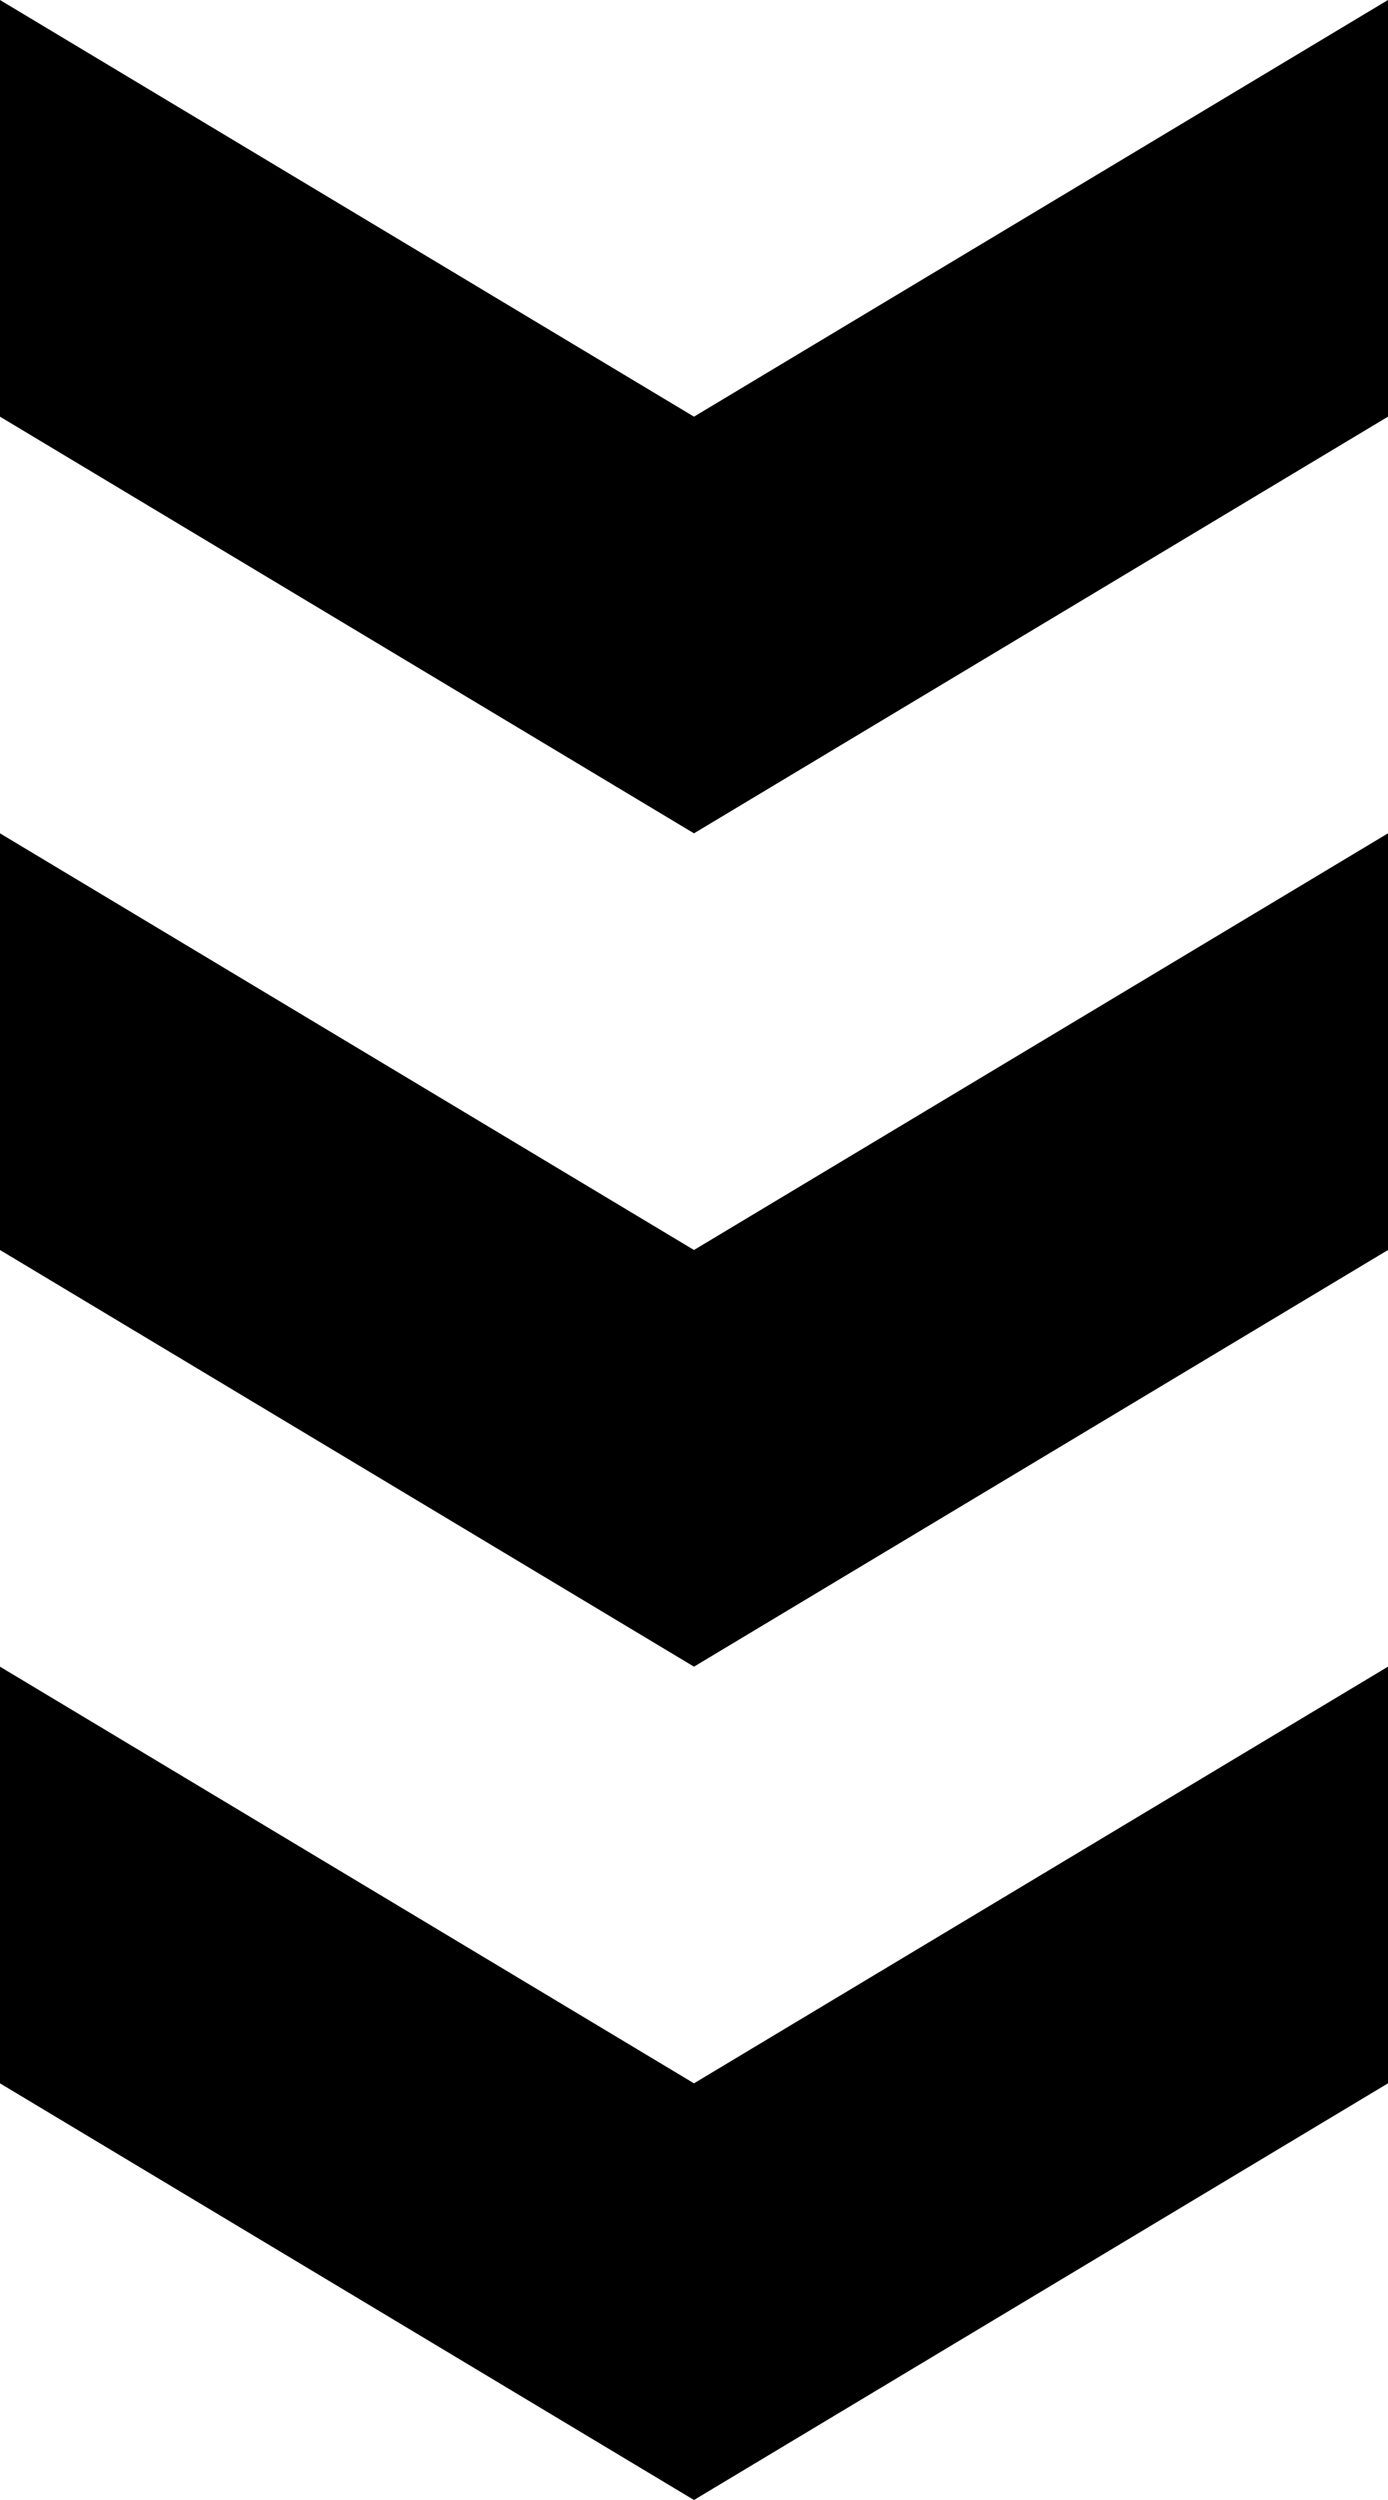 <svg width="30" height="54" viewBox="0 0 30 54" fill="none" xmlns="http://www.w3.org/2000/svg">
<path d="M15 54V45L30 36V45L15 54Z" fill="black"/>
<path d="M15 54V45L0 36V45L15 54Z" fill="black"/>
<path d="M15 18V9L30 0V9L15 18Z" fill="black"/>
<path d="M15 18V9L0 0V9L15 18Z" fill="black"/>
<path d="M15 36V27L30 18V27L15 36Z" fill="black"/>
<path d="M15 36V27L0 18V27L15 36Z" fill="black"/>
</svg>
